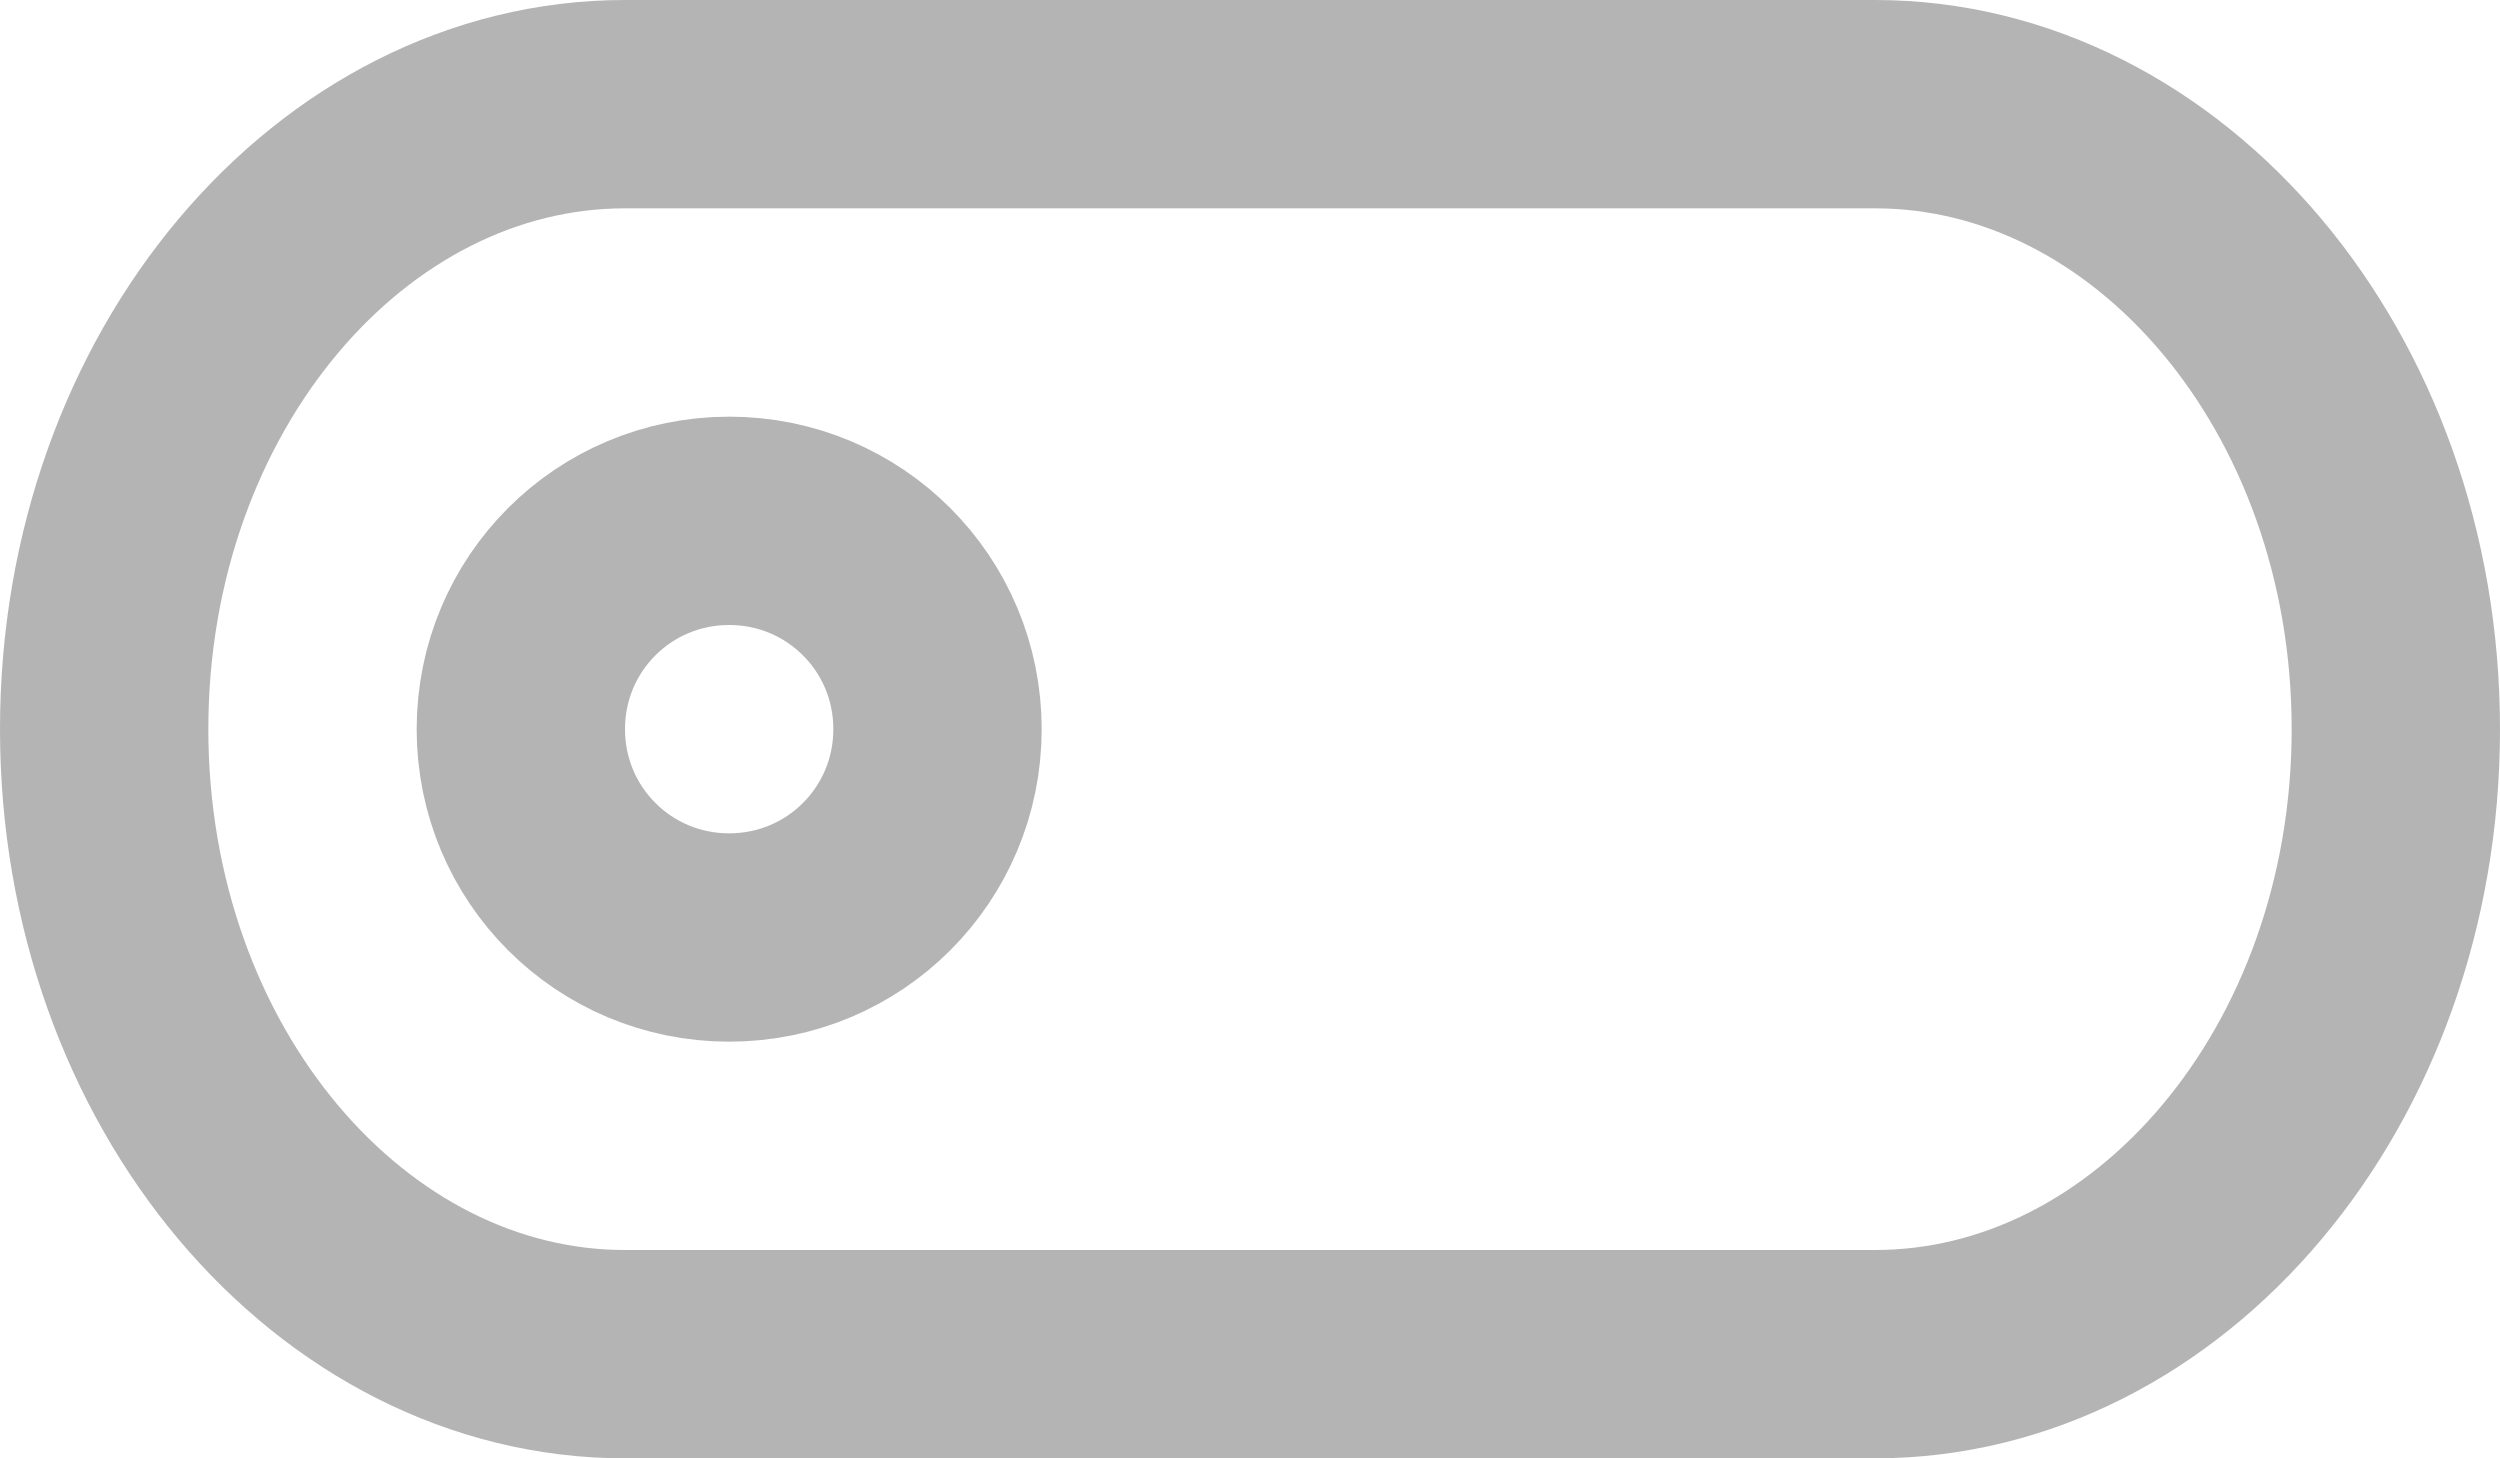 <?xml version="1.0" encoding="UTF-8"?>
<svg width="24px" height="14px" viewBox="0 0 24 14" version="1.1" xmlns="http://www.w3.org/2000/svg" xmlns:xlink="http://www.w3.org/1999/xlink">
    <!-- Generator: Sketch 51.3 (57544) - http://www.bohemiancoding.com/sketch -->
    <title>@2xGroup 8</title>
    <desc>Created with Sketch.</desc>
    <defs></defs>
    <g id="Components" stroke="none" stroke-width="1" fill="none" fill-rule="evenodd" opacity="0.5">
        <g id="Toolkit-Documentation:-Components" transform="translate(-137, -1164)">
            <g id="Form-Controls" transform="translate(134, 575)">
                <g id="Slide-Toggle" transform="translate(3, 570)">
                    <g id="Group-8" transform="translate(0, 14)">
                        <g id="Group">
                            <polygon id="Shape" points="0 0 24 0 24 24 0 24"></polygon>
                            <path d="M18,6 L6,6 C3.277,6 1,8.657 1,12 C1,15.343 3.277,18 6,18 L18,18 C20.723,18 23,15.343 23,12 C23,8.657 20.723,6 18,6 Z" id="Shape" stroke="#696969" stroke-width="2" fill-rule="nonzero"></path>
                            <path d="M7,14 C8.108,14 9,13.108 9,12 C9,10.892 8.108,10 7,10 C5.892,10 5,10.892 5,12 C5,13.108 5.892,14 7,14 Z" id="Path" stroke="#696969" stroke-width="2" fill-rule="nonzero"></path>
                        </g>
                    </g>
                </g>
            </g>
        </g>
    </g>
</svg>